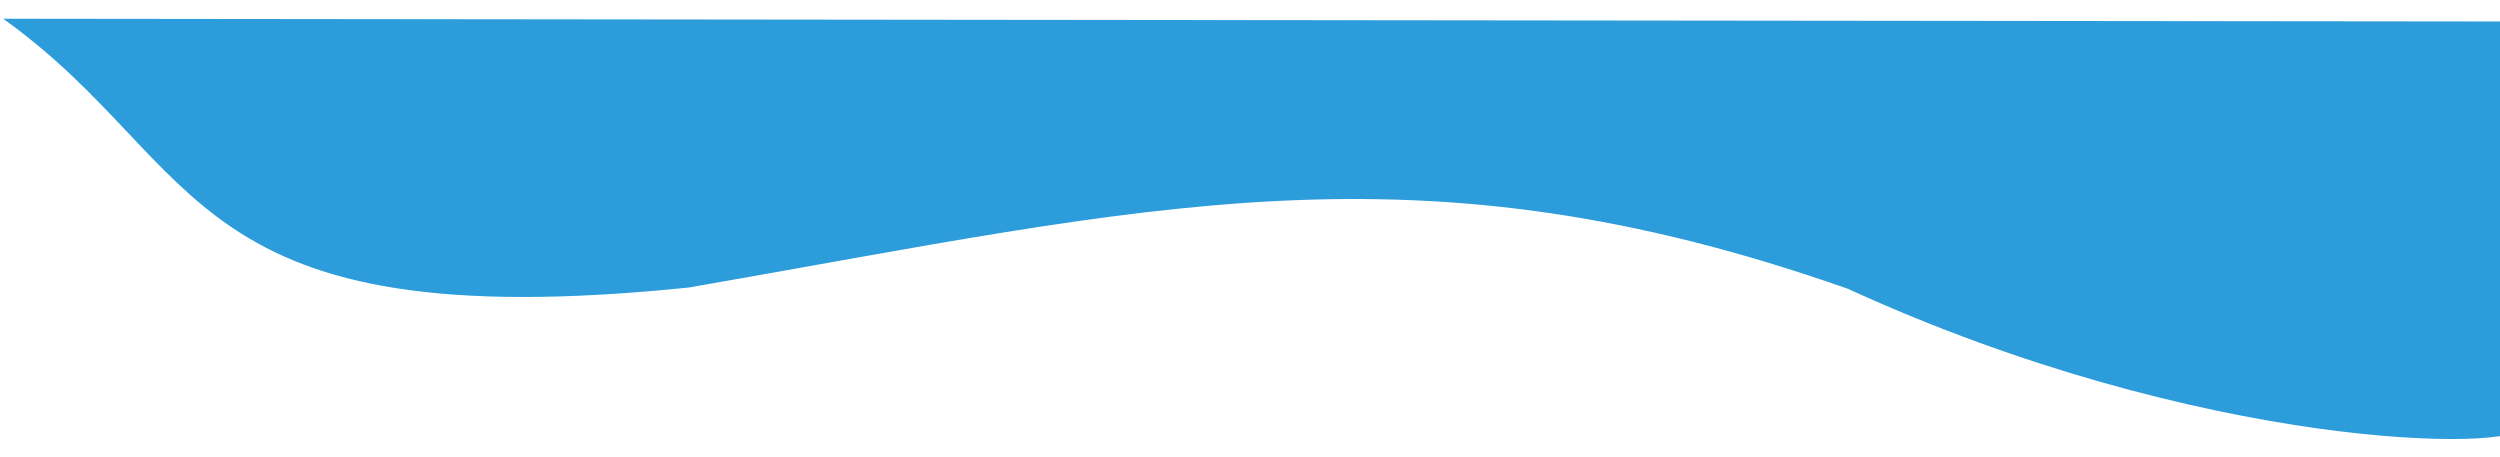 <svg width="1432" height="262" viewBox="0 0 1432 262" fill="none" xmlns="http://www.w3.org/2000/svg">
<g filter="url(#filter0_d)">
<path d="M1435.25 241.841C1432.6 256.765 1251.48 255.829 1048.53 162.905C800.569 75.768 649.955 116.006 384.651 162.176C94.634 192.029 109.377 92.986 -6.62 9.229L1434.99 10.811L1435.25 241.841Z" fill="#2D9CDB"/>
<path d="M1435.25 241.841C1432.6 256.765 1251.48 255.829 1048.53 162.905C800.569 75.768 649.955 116.006 384.651 162.176C94.634 192.029 109.377 92.986 -6.62 9.229L1434.99 10.811L1435.25 241.841Z" stroke="#2D9CDB"/>
</g>
<defs>
<filter id="filter0_d" x="-8.169" y="0.727" width="1463.92" height="260.749" filterUnits="userSpaceOnUse" color-interpolation-filters="sRGB">
<feFlood flood-opacity="0" result="BackgroundImageFix"/>
<feColorMatrix in="SourceAlpha" type="matrix" values="0 0 0 0 0 0 0 0 0 0 0 0 0 0 0 0 0 0 127 0"/>
<feOffset dx="10" dy="2"/>
<feGaussianBlur stdDeviation="5"/>
<feColorMatrix type="matrix" values="0 0 0 0 0 0 0 0 0 0 0 0 0 0 0 0 0 0 0.5 0"/>
<feBlend mode="normal" in2="BackgroundImageFix" result="effect1_dropShadow"/>
<feBlend mode="normal" in="SourceGraphic" in2="effect1_dropShadow" result="shape"/>
</filter>
</defs>
</svg>
